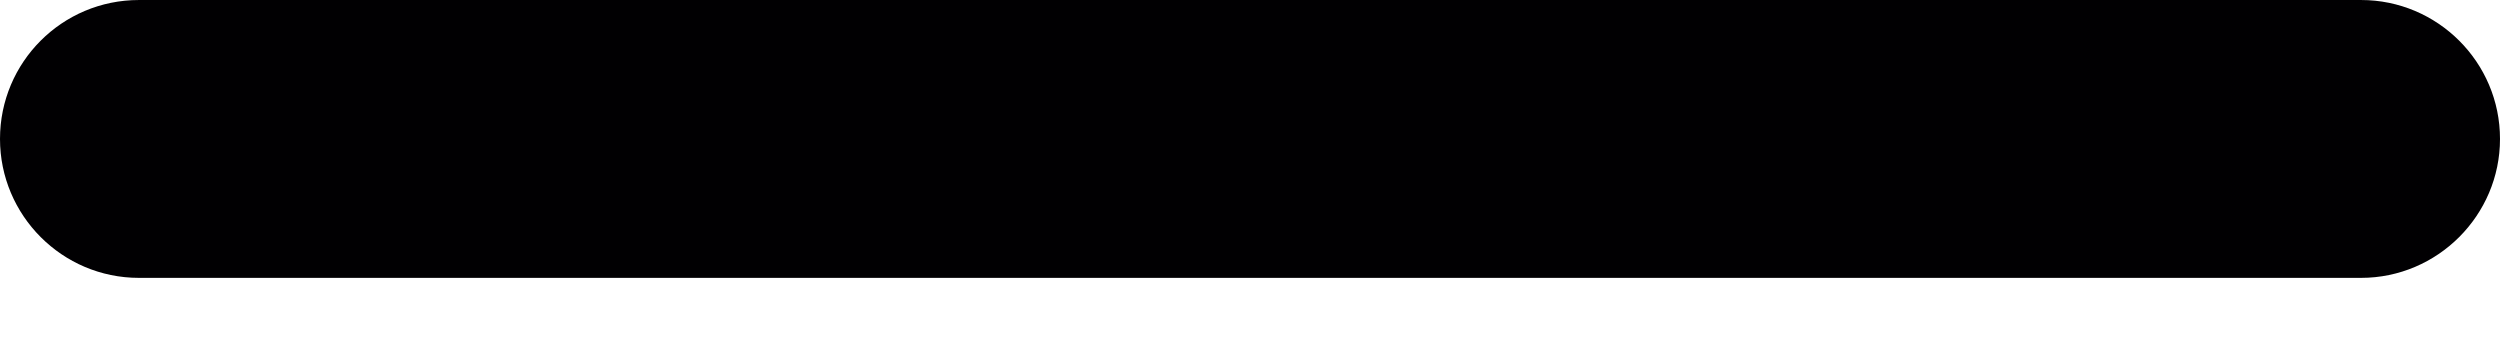 <?xml version="1.0" encoding="utf-8"?>
<svg width="14px" height="2px" viewBox="0 0 14 2" version="1.1" xmlns:xlink="http://www.w3.org/1999/xlink" xmlns="http://www.w3.org/2000/svg">
  <desc>Created with Lunacy</desc>
  <g id="mathematical-addition-sign-copy-3">
    <path d="M13.222 0L7.778 0L6.222 0L0.778 0C0.348 0 0 0.348 0 0.778C0 1.206 0.348 1.556 0.778 1.556L6.222 1.556L7.778 1.556L13.222 1.556C13.65 1.556 14 1.206 14 0.778C14 0.348 13.65 0 13.222 0Z" transform="translate(0 6.1035156E-05)" id="Shape" fill="#010002" fill-rule="evenodd" stroke="none" />
  </g>
</svg>